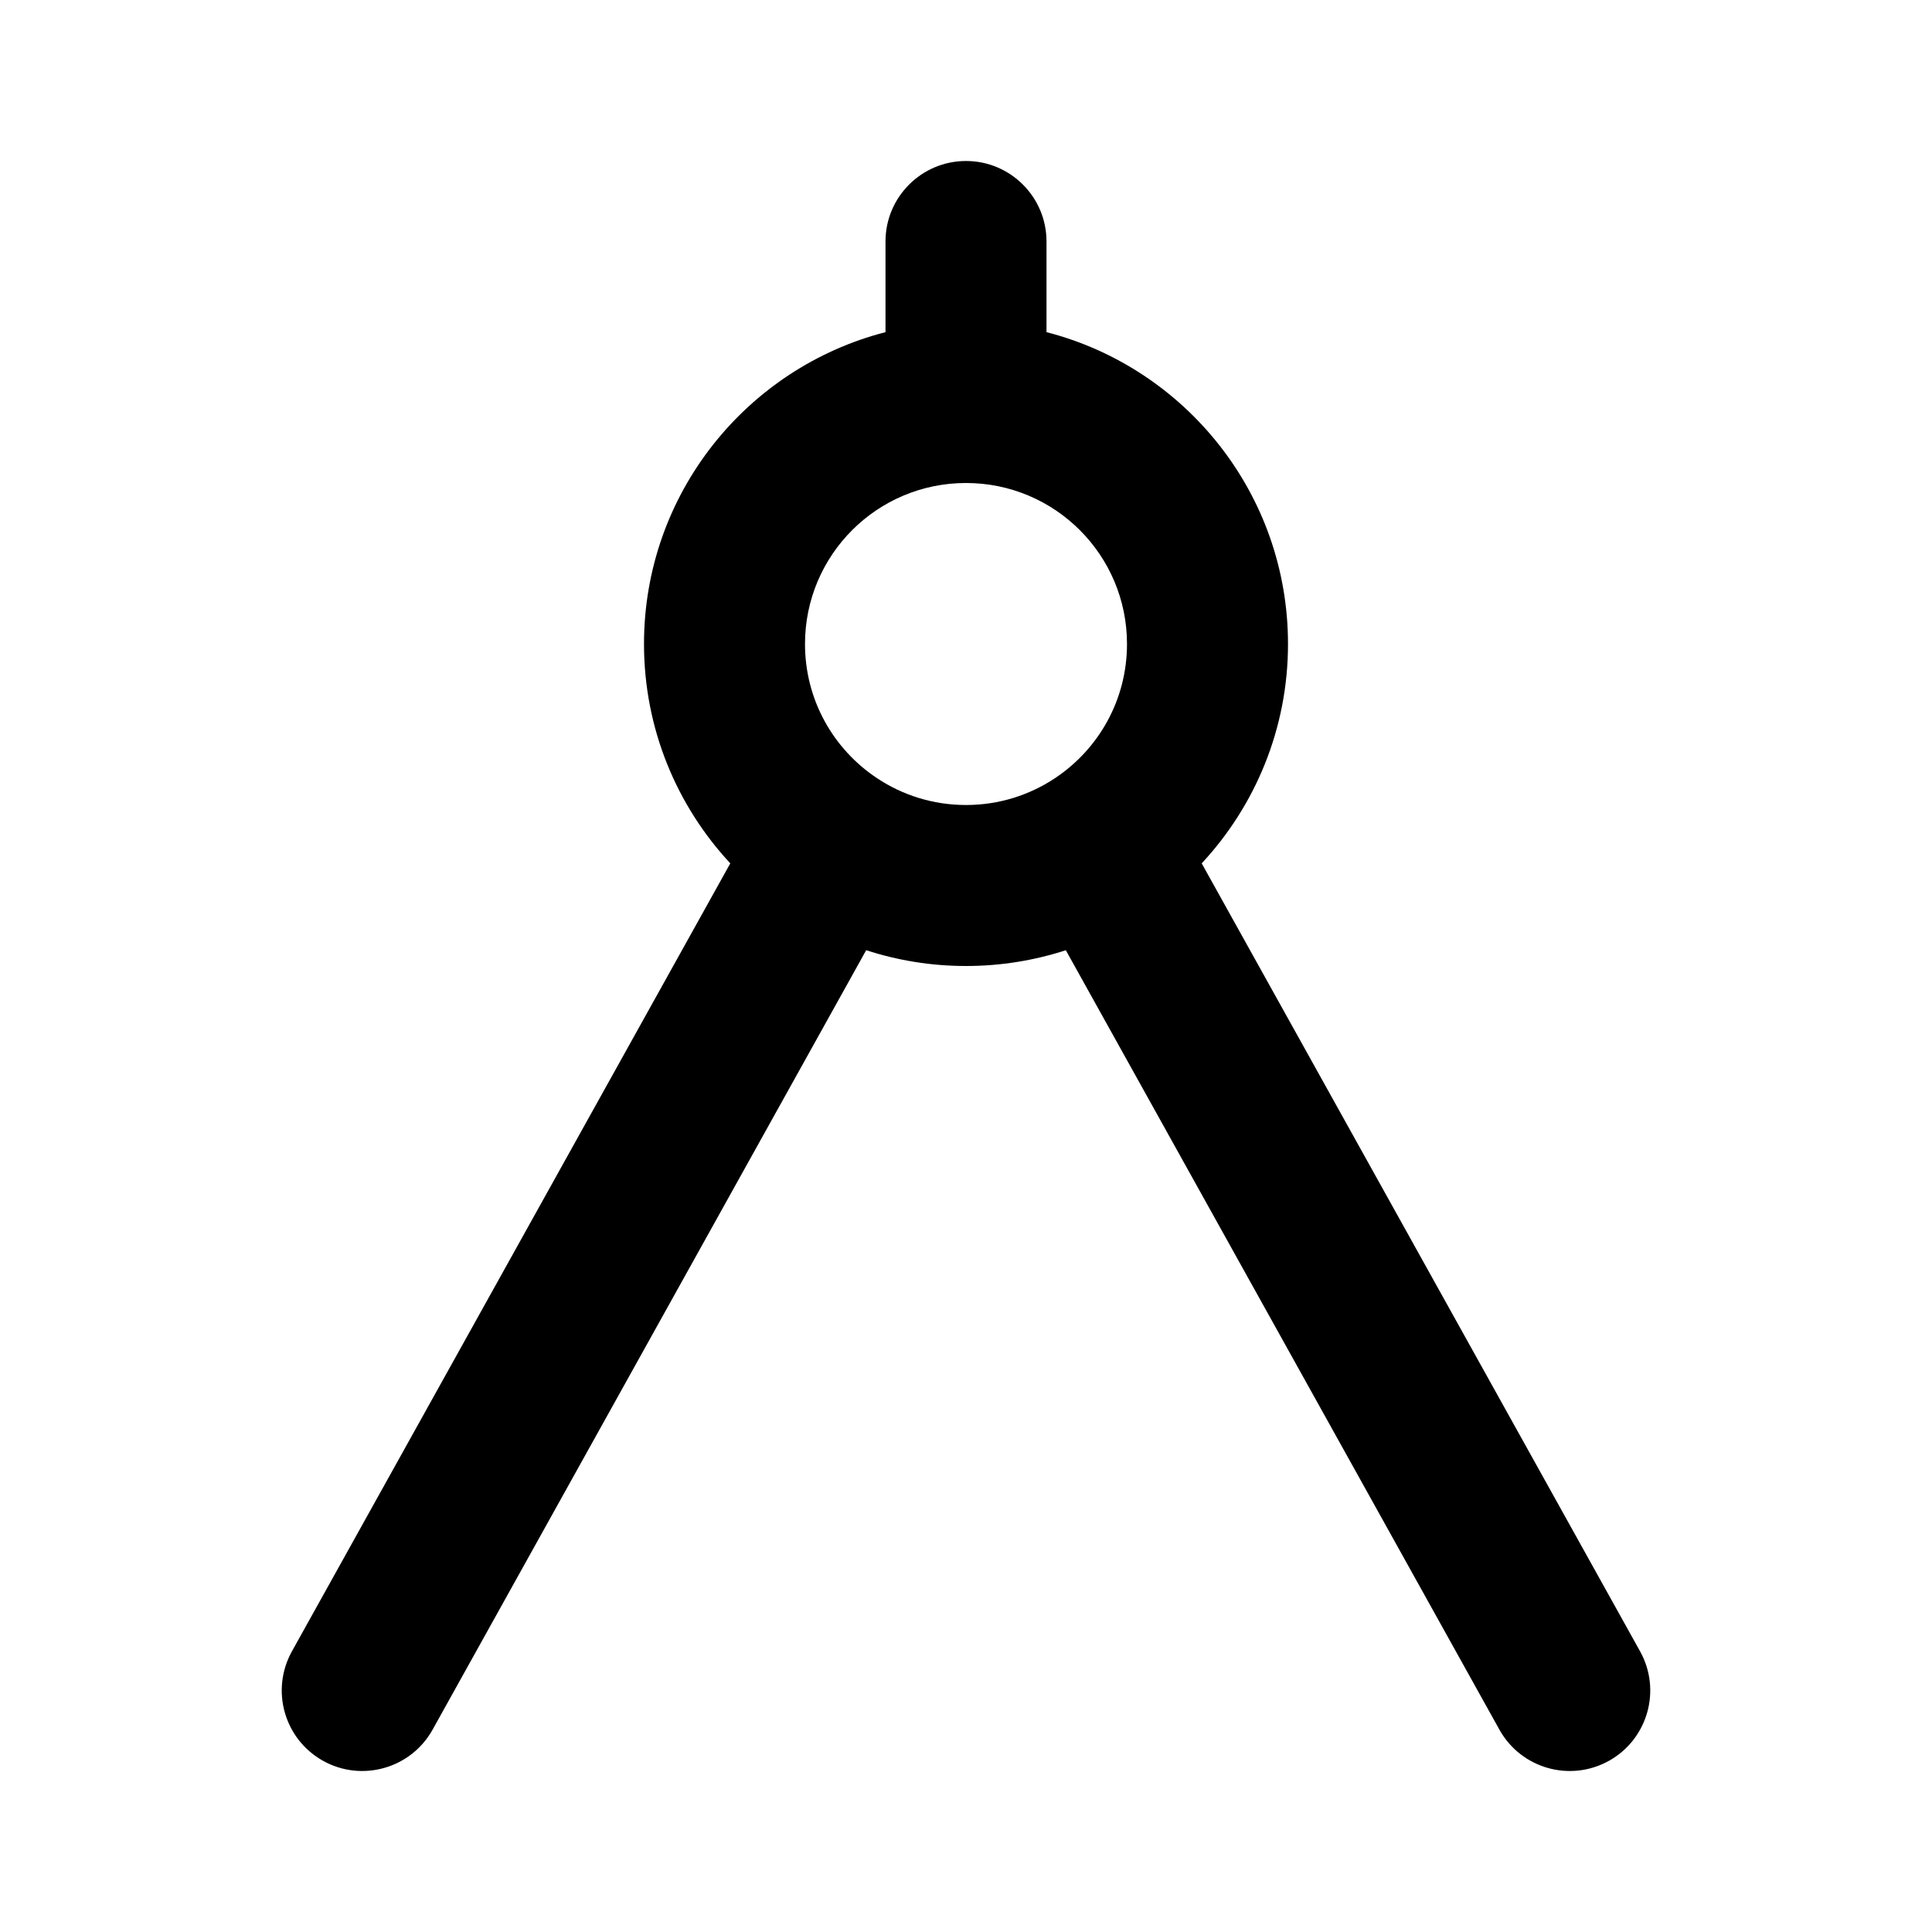 <svg width="24" height="24" viewBox="0 0 24 24" fill="none" xmlns="http://www.w3.org/2000/svg">
<path fill-rule="evenodd" clip-rule="evenodd" d="M12 2C12.552 2 13 2.448 13 3V4.126C14.725 4.57 16 6.136 16 8C16 9.053 15.592 10.011 14.928 10.725L20.374 20.514C20.642 20.997 20.469 21.605 19.986 21.874C19.503 22.142 18.895 21.969 18.626 21.486L13.24 11.804C12.849 11.931 12.432 12 12 12C11.568 12 11.151 11.931 10.76 11.804L5.374 21.486C5.105 21.969 4.496 22.142 4.014 21.874C3.531 21.605 3.358 20.997 3.626 20.514L9.072 10.725C8.408 10.011 8 9.053 8 8C8 6.136 9.275 4.57 11 4.126V3C11 2.448 11.448 2 12 2ZM12 6C10.895 6 10 6.895 10 8C10 8.695 10.353 9.307 10.895 9.667C11.211 9.877 11.59 10 12 10C12.41 10 12.789 9.877 13.105 9.667C13.647 9.307 14 8.695 14 8C14 6.895 13.105 6 12 6Z" fill="black"/>
</svg>
